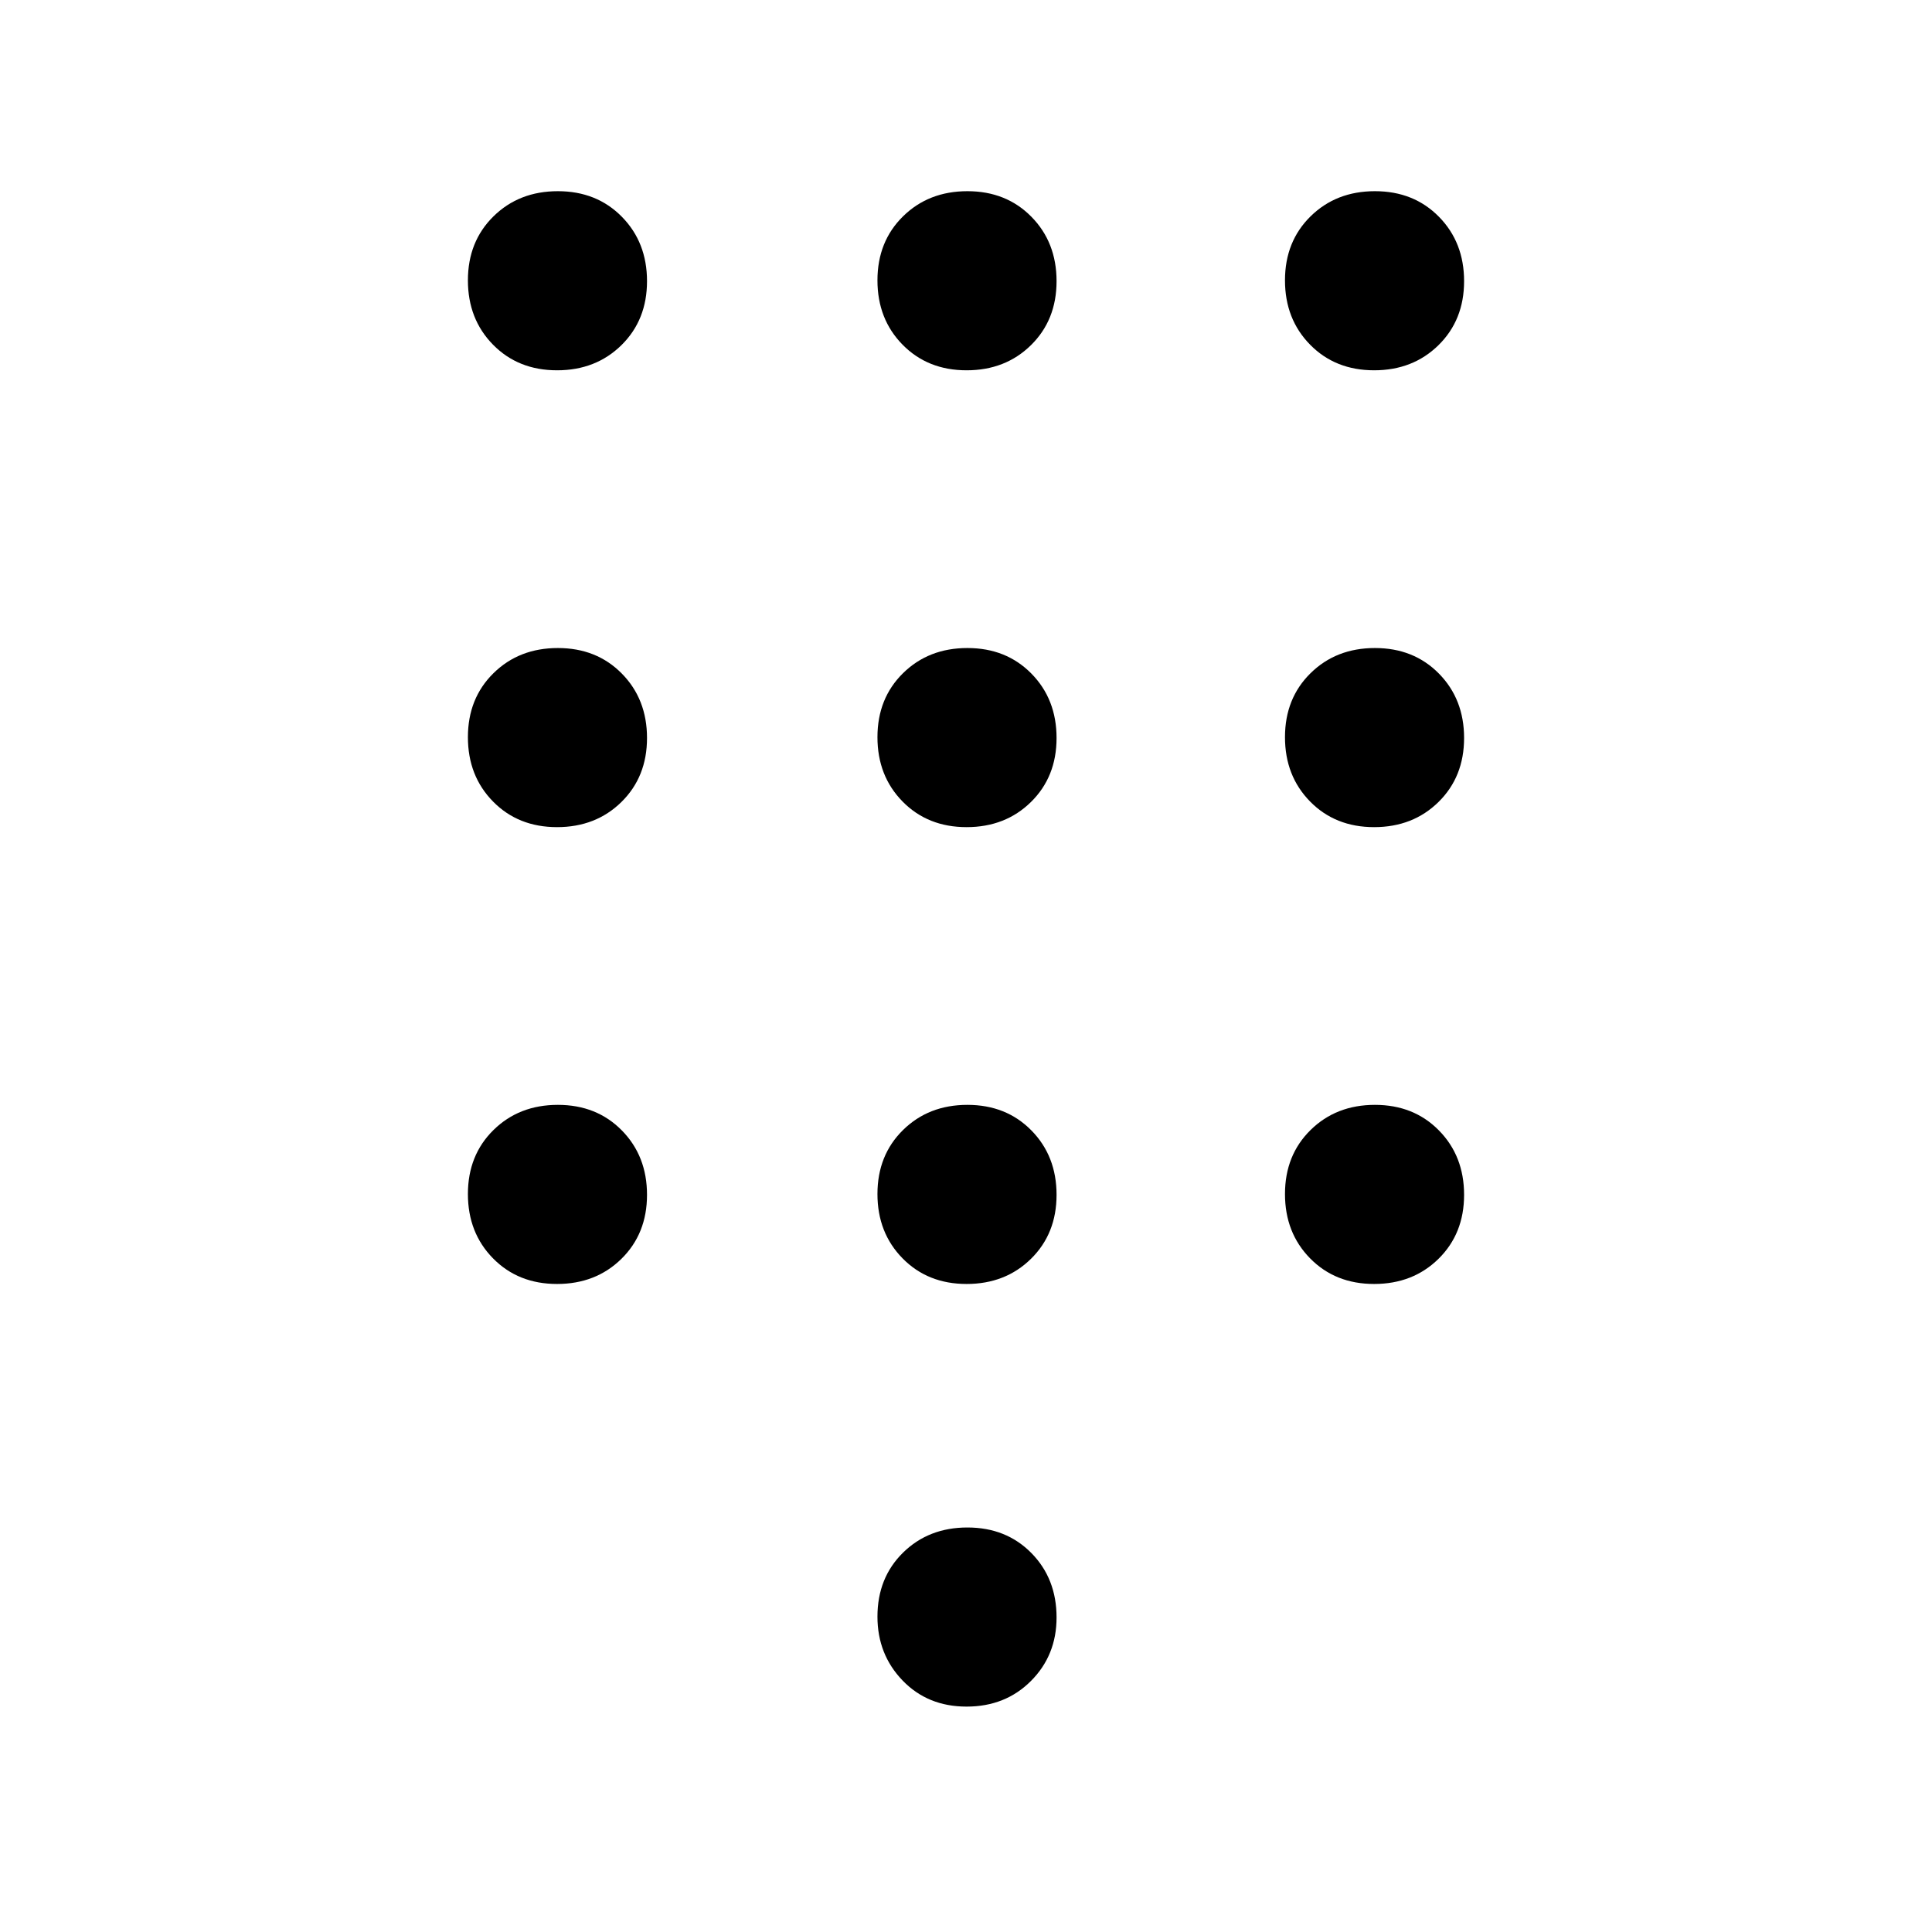 <svg xmlns="http://www.w3.org/2000/svg" height="20" viewBox="0 -960 960 960" width="20"><path d="M480.29-112q-19.29 0-31.79-12.96T436-156.71q0-19.29 12.71-31.79t32-12.5q19.29 0 31.79 12.71t12.5 32q0 18.79-12.71 31.54t-32 12.75Zm-203.5-664q-19.29 0-31.79-12.71t-12.5-32q0-19.29 12.71-31.79t32-12.5q19.29 0 31.79 12.71t12.5 32q0 19.29-12.71 31.79t-32 12.5Zm0 227q-19.29 0-31.79-12.71t-12.5-32q0-19.29 12.71-31.79t32-12.5q19.29 0 31.79 12.71t12.5 32q0 19.29-12.71 31.79t-32 12.5Zm0 227q-19.29 0-31.79-12.71t-12.5-32q0-19.29 12.71-31.79t32-12.5q19.29 0 31.79 12.71t12.5 32q0 19.29-12.71 31.79t-32 12.5Zm406-454q-19.29 0-31.79-12.71t-12.5-32q0-19.29 12.71-31.79t32-12.5q19.29 0 31.79 12.71t12.5 32q0 19.29-12.71 31.79t-32 12.5Zm-202.5 454q-19.29 0-31.79-12.71t-12.5-32q0-19.29 12.71-31.79t32-12.5q19.29 0 31.79 12.71t12.5 32q0 19.29-12.71 31.79t-32 12.5Zm202.5 0q-19.29 0-31.79-12.71t-12.5-32q0-19.29 12.71-31.79t32-12.5q19.29 0 31.79 12.71t12.5 32q0 19.29-12.71 31.79t-32 12.5Zm0-227q-19.29 0-31.79-12.71t-12.5-32q0-19.29 12.71-31.79t32-12.5q19.29 0 31.79 12.71t12.5 32q0 19.29-12.71 31.79t-32 12.5Zm-202.5 0q-19.29 0-31.79-12.71t-12.5-32q0-19.29 12.71-31.79t32-12.5q19.29 0 31.79 12.71t12.5 32q0 19.29-12.71 31.79t-32 12.5Zm0-227q-19.29 0-31.79-12.71t-12.5-32q0-19.29 12.71-31.79t32-12.5q19.29 0 31.79 12.71t12.5 32q0 19.29-12.71 31.79t-32 12.5Z"/></svg>
